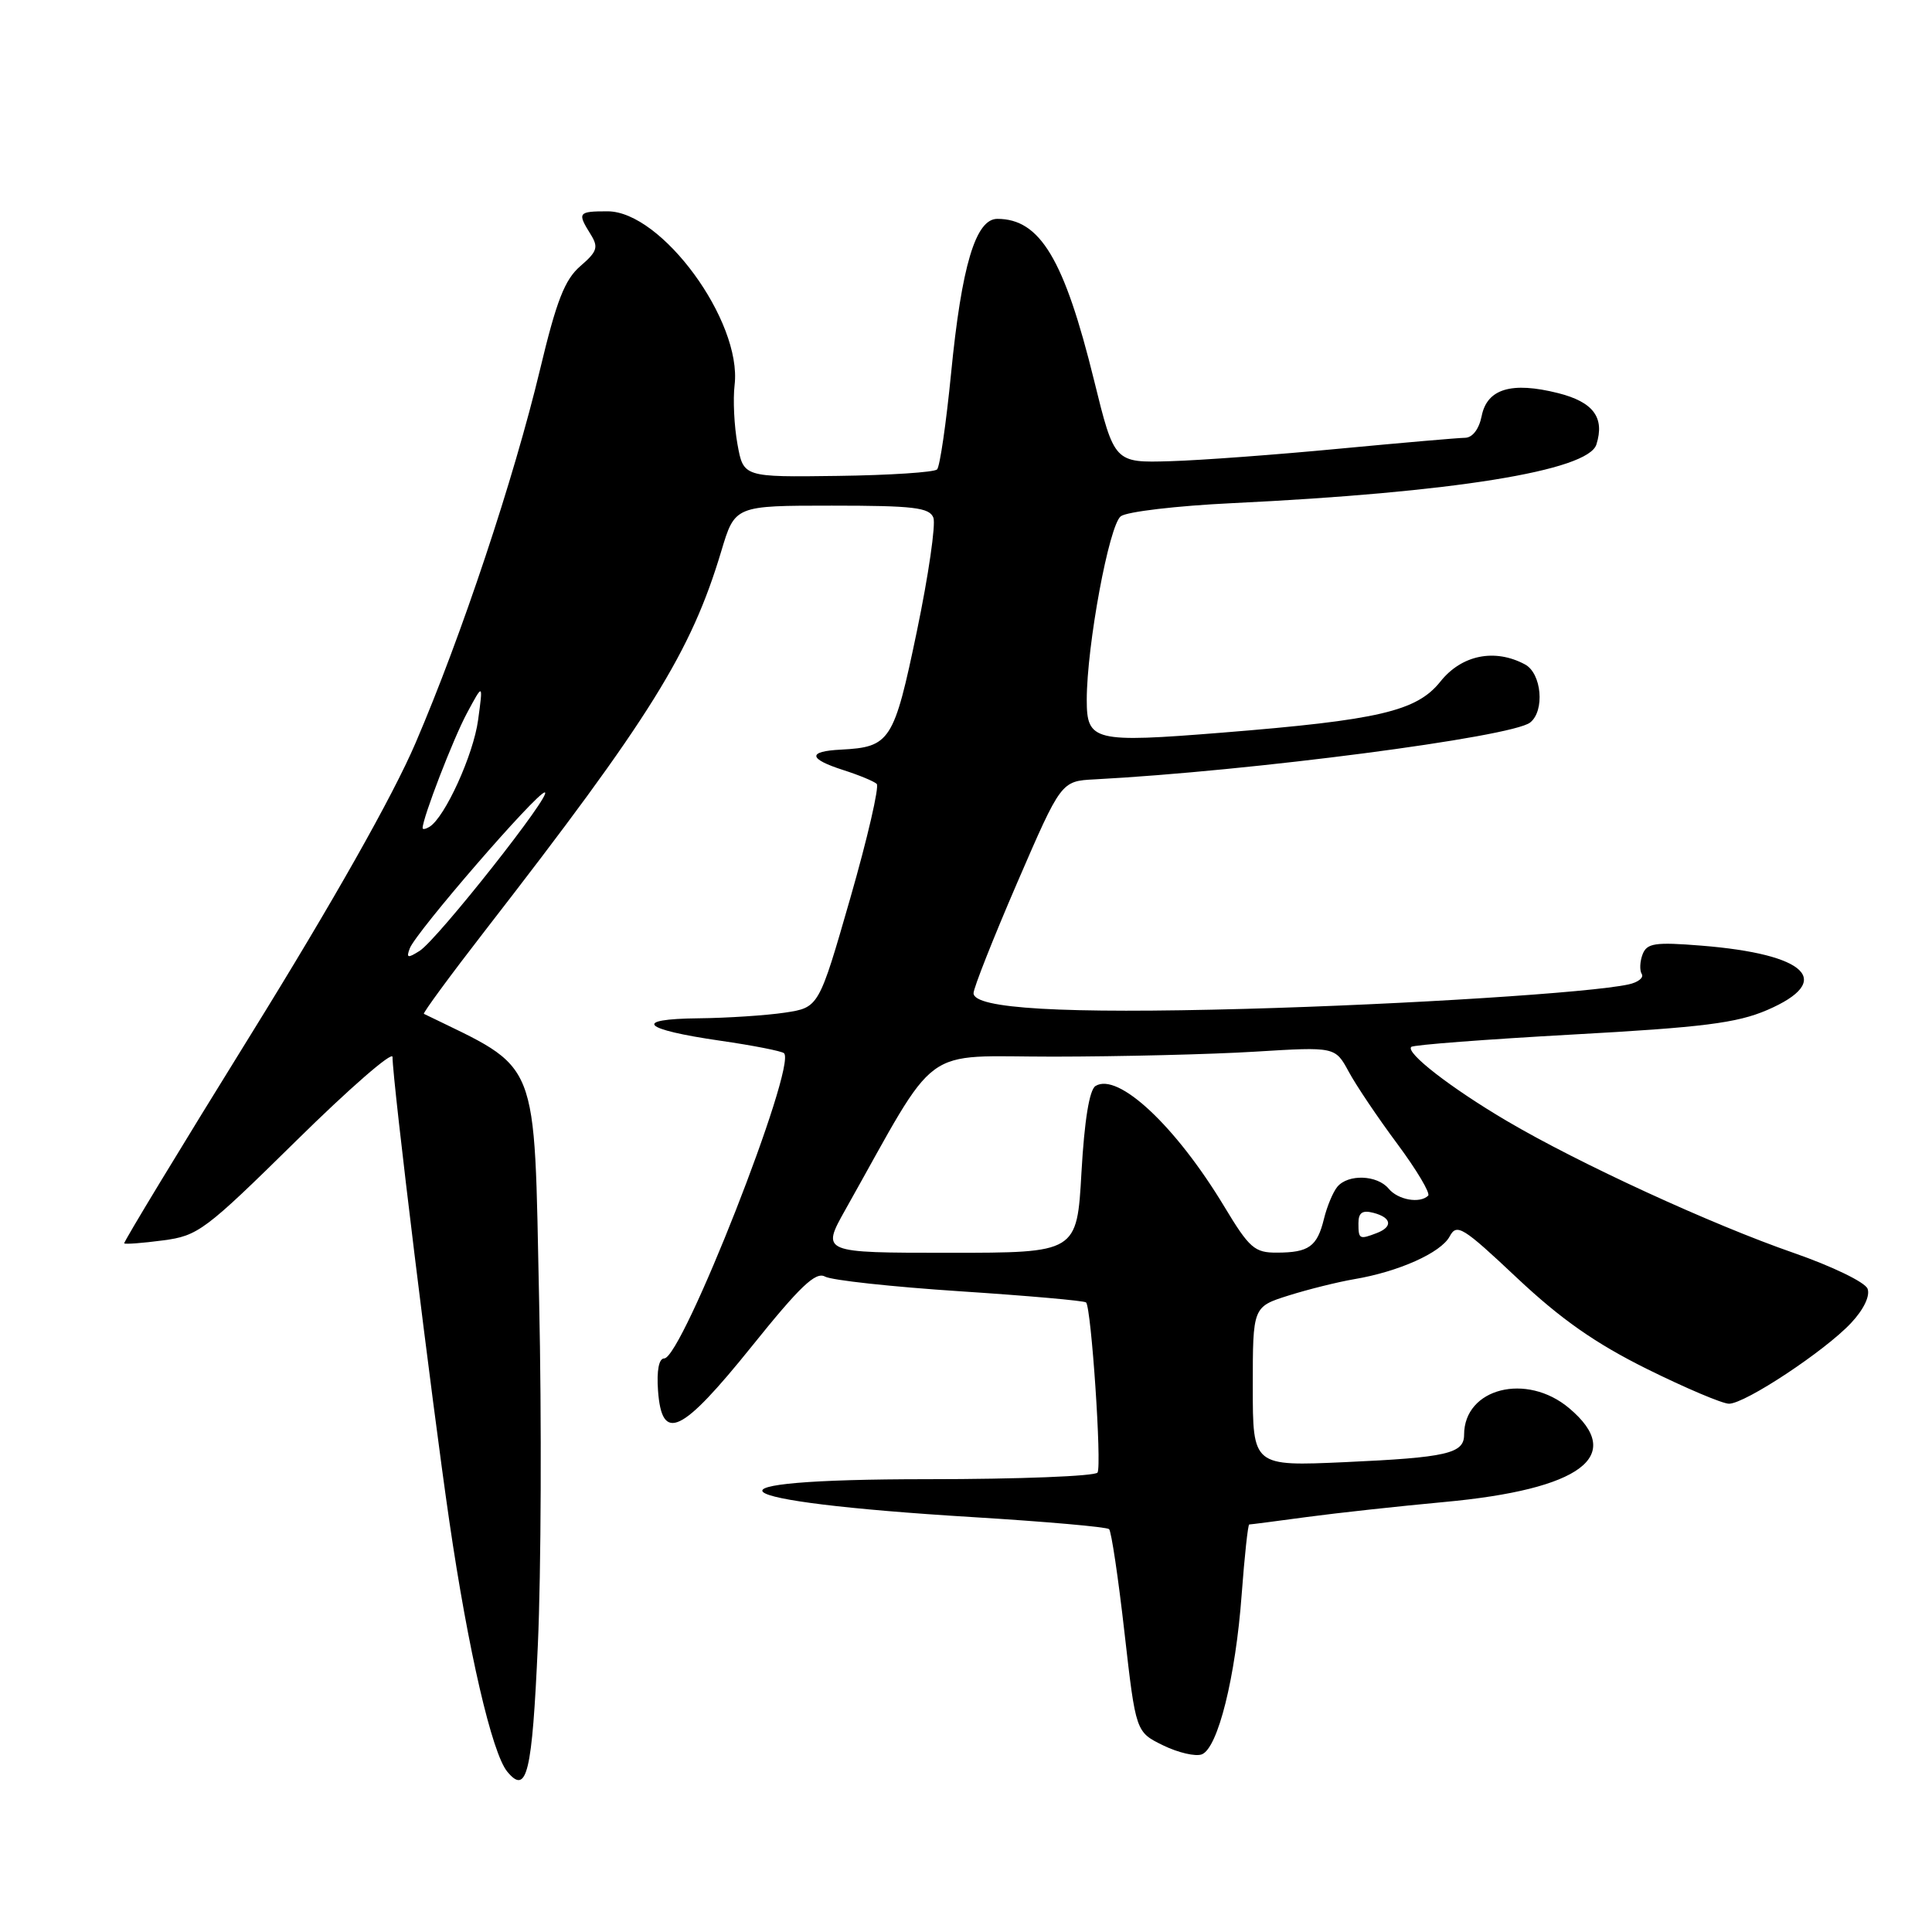 <?xml version="1.0" encoding="UTF-8" standalone="no"?>
<!DOCTYPE svg PUBLIC "-//W3C//DTD SVG 1.1//EN" "http://www.w3.org/Graphics/SVG/1.1/DTD/svg11.dtd" >
<svg xmlns="http://www.w3.org/2000/svg" xmlns:xlink="http://www.w3.org/1999/xlink" version="1.1" viewBox="0 0 256 256">
 <g >
 <path fill="currentColor"
d=" M 71.27 217.92 C 71.70 208.34 71.78 187.90 71.44 172.50 C 70.73 139.47 71.71 141.93 56.17 134.34 C 56.00 134.25 59.63 129.30 64.25 123.34 C 86.19 95.06 91.56 86.42 95.58 73.01 C 97.38 67.00 97.38 67.00 110.22 67.00 C 121.06 67.00 123.16 67.25 123.68 68.60 C 124.01 69.48 123.03 76.25 121.49 83.65 C 118.45 98.24 117.96 98.99 111.43 99.33 C 106.97 99.55 107.09 100.55 111.75 102.04 C 113.81 102.70 115.80 103.52 116.17 103.87 C 116.53 104.22 114.96 111.03 112.67 119.00 C 108.50 133.50 108.50 133.50 104.00 134.18 C 101.53 134.55 96.37 134.89 92.55 134.93 C 83.70 135.02 85.05 136.40 95.44 137.90 C 99.80 138.53 103.61 139.28 103.89 139.56 C 105.60 141.26 90.38 180.00 88.01 180.00 C 87.31 180.00 87.00 181.59 87.19 184.25 C 87.70 191.23 90.26 190.02 99.62 178.39 C 105.99 170.46 108.08 168.47 109.31 169.15 C 110.17 169.64 118.22 170.51 127.19 171.10 C 136.16 171.69 143.68 172.35 143.91 172.58 C 144.60 173.26 146.01 194.18 145.43 195.12 C 145.13 195.60 135.01 196.00 122.94 196.00 C 91.11 196.00 94.63 198.94 128.96 201.03 C 138.57 201.62 146.67 202.33 146.96 202.62 C 147.26 202.91 148.18 209.08 149.00 216.33 C 150.50 229.50 150.50 229.50 154.12 231.27 C 156.11 232.24 158.42 232.78 159.25 232.46 C 161.38 231.64 163.73 222.19 164.53 211.25 C 164.91 206.16 165.36 202.00 165.53 202.00 C 165.71 202.00 169.15 201.56 173.18 201.01 C 177.20 200.47 185.37 199.58 191.31 199.03 C 209.53 197.36 215.45 192.92 207.92 186.59 C 202.28 181.84 194.00 183.93 194.00 190.12 C 194.00 192.60 191.71 193.13 178.25 193.74 C 166.00 194.29 166.00 194.29 166.00 183.73 C 166.00 173.16 166.00 173.16 170.75 171.66 C 173.36 170.84 177.27 169.87 179.43 169.50 C 185.32 168.51 190.93 166.00 192.09 163.83 C 193.03 162.07 193.81 162.55 201.02 169.34 C 206.84 174.81 211.38 177.99 218.22 181.39 C 223.33 183.92 228.23 186.00 229.10 186.00 C 231.24 186.00 241.82 179.00 245.28 175.30 C 246.96 173.51 247.82 171.70 247.46 170.76 C 247.13 169.90 242.77 167.79 237.68 166.02 C 226.80 162.25 209.21 154.16 199.66 148.53 C 192.23 144.15 186.21 139.48 187.00 138.72 C 187.28 138.45 196.90 137.72 208.40 137.08 C 225.64 136.13 230.14 135.56 234.15 133.84 C 243.11 129.98 239.47 126.42 225.41 125.30 C 219.30 124.81 218.22 124.97 217.65 126.46 C 217.29 127.41 217.24 128.58 217.54 129.06 C 217.84 129.55 217.05 130.17 215.79 130.44 C 210.84 131.53 186.40 133.09 165.00 133.68 C 140.87 134.34 129.00 133.66 129.00 131.60 C 129.00 130.92 131.61 124.32 134.80 116.93 C 140.61 103.50 140.61 103.50 145.05 103.27 C 165.67 102.18 200.30 97.67 202.75 95.74 C 204.72 94.19 204.28 89.22 202.07 88.04 C 198.07 85.89 193.67 86.78 190.86 90.31 C 187.72 94.24 182.72 95.41 161.93 97.08 C 144.93 98.44 144.00 98.22 144.00 92.73 C 144.01 85.49 146.96 69.58 148.51 68.41 C 149.30 67.80 155.95 67.02 163.28 66.67 C 192.46 65.27 210.43 62.38 211.53 58.90 C 212.66 55.33 211.13 53.27 206.46 52.09 C 200.29 50.54 197.05 51.51 196.33 55.12 C 195.98 56.87 195.11 58.00 194.12 58.01 C 193.23 58.02 185.75 58.67 177.50 59.45 C 169.25 60.24 159.16 60.99 155.08 61.11 C 147.66 61.33 147.66 61.33 144.97 50.40 C 141.02 34.35 137.82 29.00 132.15 29.00 C 129.28 29.00 127.42 35.20 126.02 49.50 C 125.37 56.10 124.54 61.81 124.17 62.20 C 123.80 62.58 117.88 62.97 111.01 63.06 C 98.51 63.23 98.51 63.23 97.72 58.87 C 97.28 56.47 97.11 52.92 97.34 51.00 C 98.33 42.55 87.67 28.00 80.50 28.00 C 76.60 28.00 76.47 28.18 78.25 31.03 C 79.33 32.76 79.15 33.32 76.90 35.26 C 74.83 37.05 73.74 39.83 71.56 48.95 C 68.09 63.44 61.17 84.23 55.05 98.48 C 52.02 105.54 44.16 119.45 33.28 137.01 C 23.91 152.13 16.34 164.61 16.46 164.75 C 16.58 164.89 18.88 164.72 21.59 164.36 C 26.25 163.75 27.15 163.07 39.25 151.16 C 46.26 144.25 52.00 139.25 52.01 140.05 C 52.02 143.29 57.21 185.63 59.54 201.58 C 62.04 218.71 65.19 232.32 67.22 234.76 C 69.82 237.90 70.51 235.01 71.27 217.92 Z  M 112.04 160.25 C 124.62 137.87 121.70 140.02 139.59 140.01 C 148.45 140.00 160.47 139.71 166.31 139.35 C 176.92 138.70 176.92 138.70 178.71 142.00 C 179.69 143.82 182.59 148.13 185.16 151.58 C 187.72 155.03 189.55 158.11 189.24 158.43 C 188.15 159.51 185.24 159.00 184.00 157.50 C 182.49 155.68 178.63 155.54 177.20 157.26 C 176.63 157.95 175.83 159.86 175.43 161.51 C 174.53 165.18 173.43 165.97 169.21 165.98 C 166.24 166.00 165.55 165.40 162.21 159.85 C 155.78 149.19 148.15 142.05 145.16 143.90 C 144.35 144.40 143.69 148.46 143.30 155.34 C 142.70 166.00 142.70 166.00 125.75 166.00 C 108.81 166.00 108.81 166.00 112.04 160.25 Z  M 180.00 162.09 C 180.00 160.68 180.52 160.32 182.00 160.71 C 184.40 161.34 184.59 162.56 182.42 163.39 C 180.13 164.27 180.00 164.20 180.00 162.09 Z  M 54.30 125.66 C 55.13 123.49 71.13 105.00 72.18 105.00 C 73.36 105.00 57.98 124.48 55.61 125.99 C 54.02 127.00 53.81 126.95 54.30 125.66 Z  M 56.00 109.72 C 56.00 108.39 60.06 97.87 61.87 94.50 C 64.02 90.50 64.02 90.50 63.35 95.41 C 62.73 100.01 58.96 108.29 56.92 109.55 C 56.41 109.86 56.00 109.94 56.00 109.72 Z "/>
</g>
</svg>